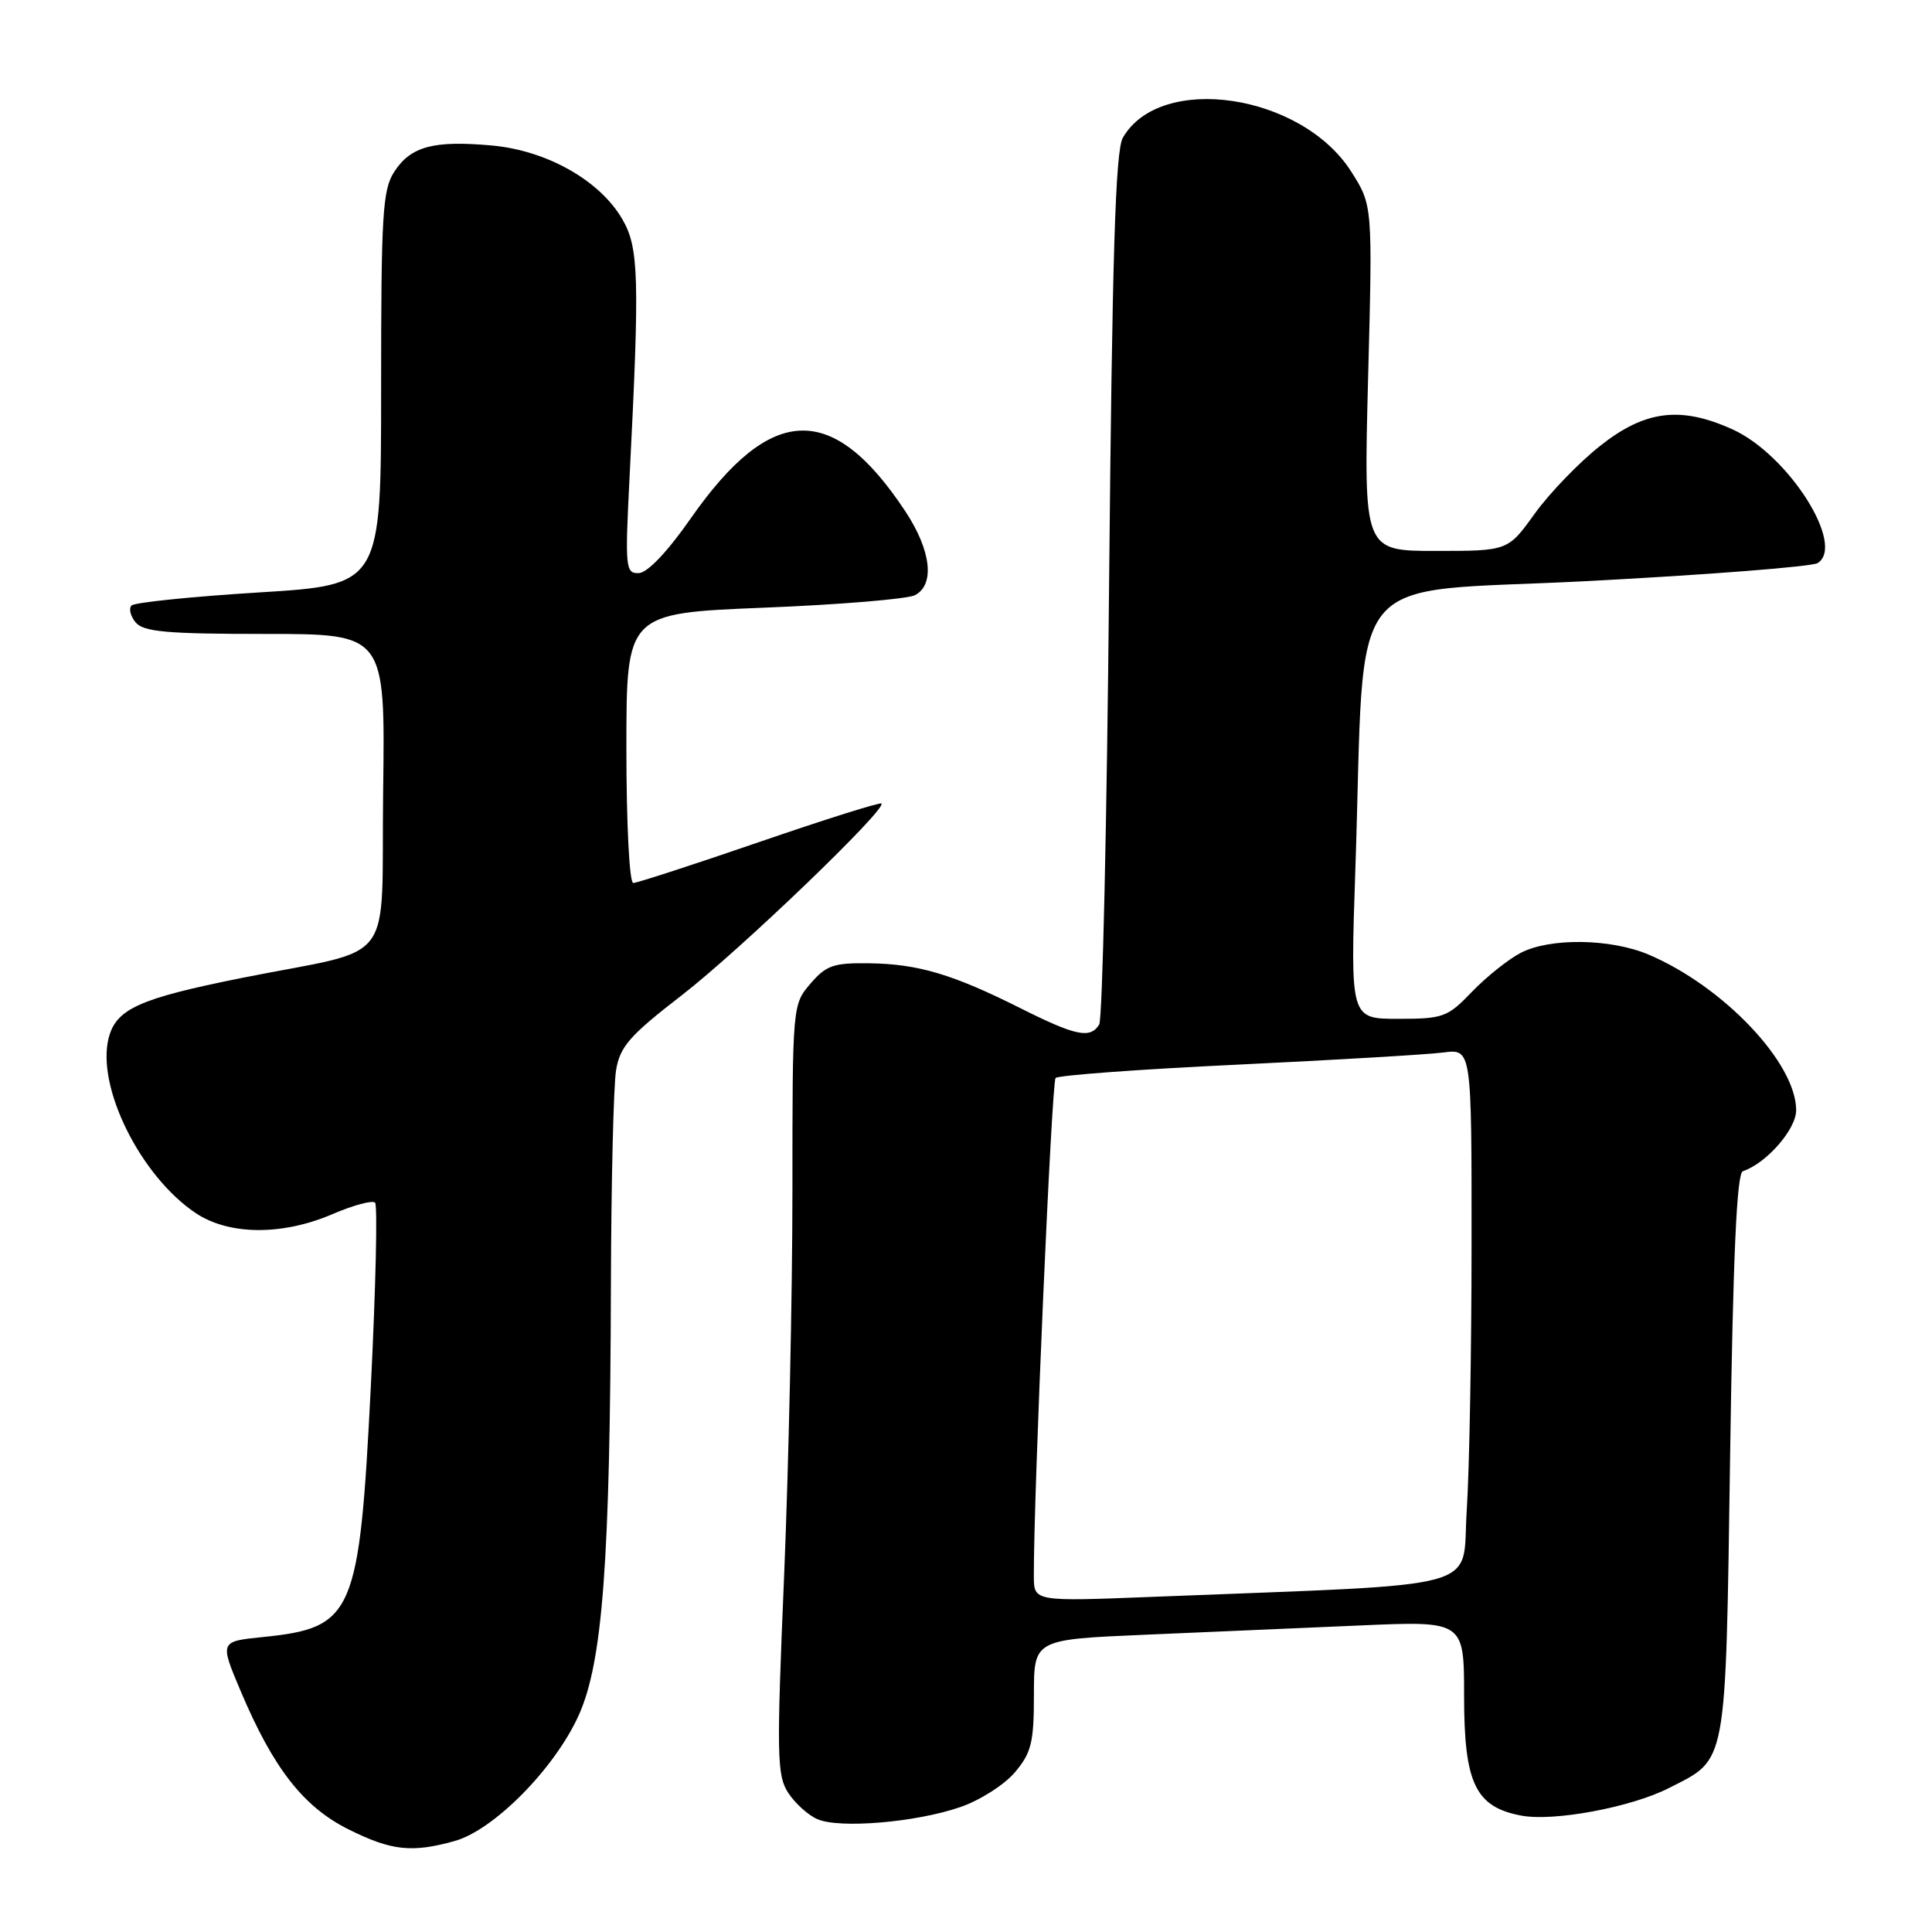 <?xml version="1.0" encoding="UTF-8" standalone="no"?>
<!DOCTYPE svg PUBLIC "-//W3C//DTD SVG 1.1//EN" "http://www.w3.org/Graphics/SVG/1.1/DTD/svg11.dtd" >
<svg xmlns="http://www.w3.org/2000/svg" xmlns:xlink="http://www.w3.org/1999/xlink" version="1.1" viewBox="0 0 256 256">
 <g >
 <path fill="currentColor"
d=" M 60.22 243.95 C 65.44 242.51 73.51 234.32 76.69 227.27 C 79.86 220.21 80.85 206.99 80.95 170.00 C 80.99 156.53 81.30 143.84 81.63 141.82 C 82.15 138.67 83.41 137.23 90.37 131.85 C 98.06 125.90 117.53 107.20 116.80 106.47 C 116.61 106.28 109.34 108.57 100.64 111.56 C 91.94 114.55 84.41 117.00 83.91 117.00 C 83.40 117.00 83.00 109.20 83.00 99.13 C 83.00 81.26 83.00 81.26 101.25 80.52 C 111.29 80.12 120.29 79.37 121.25 78.86 C 123.91 77.45 123.38 72.91 119.94 67.72 C 110.31 53.19 102.15 53.48 91.50 68.73 C 88.43 73.13 85.78 75.91 84.64 75.94 C 82.88 76.00 82.81 75.26 83.42 63.25 C 84.77 36.68 84.66 32.80 82.44 29.01 C 79.45 23.89 72.44 19.94 65.18 19.28 C 57.47 18.58 54.44 19.39 52.26 22.73 C 50.69 25.13 50.50 28.29 50.50 51.47 C 50.50 77.50 50.50 77.50 34.33 78.50 C 25.43 79.05 17.83 79.83 17.43 80.23 C 17.04 80.63 17.28 81.64 17.98 82.48 C 19.02 83.72 22.12 84.00 35.14 84.00 C 51.04 84.00 51.04 84.00 50.77 104.68 C 50.46 128.63 52.88 125.41 32.00 129.59 C 18.40 132.32 15.37 133.69 14.39 137.57 C 12.77 144.05 18.61 155.81 25.90 160.72 C 30.32 163.69 37.40 163.75 44.10 160.86 C 46.83 159.69 49.35 159.01 49.70 159.36 C 50.04 159.71 49.79 170.64 49.14 183.65 C 47.61 214.01 46.89 215.69 34.80 216.92 C 29.11 217.50 29.11 217.50 31.89 224.08 C 36.21 234.30 40.20 239.42 46.18 242.40 C 51.86 245.23 54.55 245.53 60.22 243.95 Z  M 127.24 239.45 C 129.84 238.56 133.10 236.48 134.49 234.83 C 136.67 232.24 137.00 230.89 137.00 224.54 C 137.00 217.24 137.00 217.24 151.75 216.61 C 159.86 216.27 172.69 215.71 180.25 215.38 C 194.00 214.78 194.00 214.78 194.00 224.75 C 194.00 236.31 195.50 239.44 201.59 240.58 C 205.89 241.39 216.16 239.47 221.13 236.93 C 228.93 232.96 228.63 234.57 229.25 192.84 C 229.64 166.35 230.13 155.46 230.94 155.19 C 234.07 154.14 238.00 149.64 238.00 147.11 C 238.00 140.87 228.42 130.75 218.50 126.51 C 213.46 124.35 205.36 124.24 201.48 126.27 C 199.84 127.13 196.95 129.44 195.05 131.41 C 191.81 134.79 191.24 135.00 185.26 135.00 C 178.92 135.00 178.92 135.00 179.59 115.25 C 180.98 74.34 177.46 78.71 210.50 76.99 C 226.45 76.15 240.11 75.08 240.85 74.61 C 244.59 72.24 236.96 60.25 229.58 56.90 C 222.71 53.78 217.99 54.36 212.05 59.06 C 209.22 61.29 205.32 65.34 203.36 68.06 C 199.81 73.00 199.81 73.00 190.25 73.00 C 180.69 73.00 180.69 73.00 181.28 50.10 C 181.88 27.20 181.88 27.20 179.05 22.75 C 172.49 12.40 153.72 9.62 148.78 18.26 C 147.80 19.98 147.37 33.85 146.96 77.50 C 146.67 108.85 146.08 135.07 145.65 135.75 C 144.47 137.67 142.57 137.28 135.25 133.61 C 126.24 129.09 121.68 127.73 115.19 127.64 C 110.46 127.57 109.47 127.91 107.39 130.34 C 105.01 133.10 105.00 133.22 105.00 157.81 C 105.00 171.39 104.50 194.32 103.90 208.77 C 102.89 232.73 102.94 235.25 104.45 237.57 C 105.37 238.97 107.10 240.53 108.31 241.05 C 111.25 242.33 121.39 241.47 127.24 239.45 Z  M 136.99 208.86 C 136.94 198.35 139.35 143.39 139.87 142.84 C 140.22 142.48 151.07 141.68 164.00 141.07 C 176.93 140.45 189.19 139.73 191.25 139.46 C 195.00 138.98 195.00 138.98 194.99 164.74 C 194.99 178.91 194.70 194.84 194.35 200.15 C 193.63 210.96 197.82 209.80 152.75 211.59 C 137.00 212.21 137.00 212.21 136.99 208.86 Z "/>
</g>
</svg>